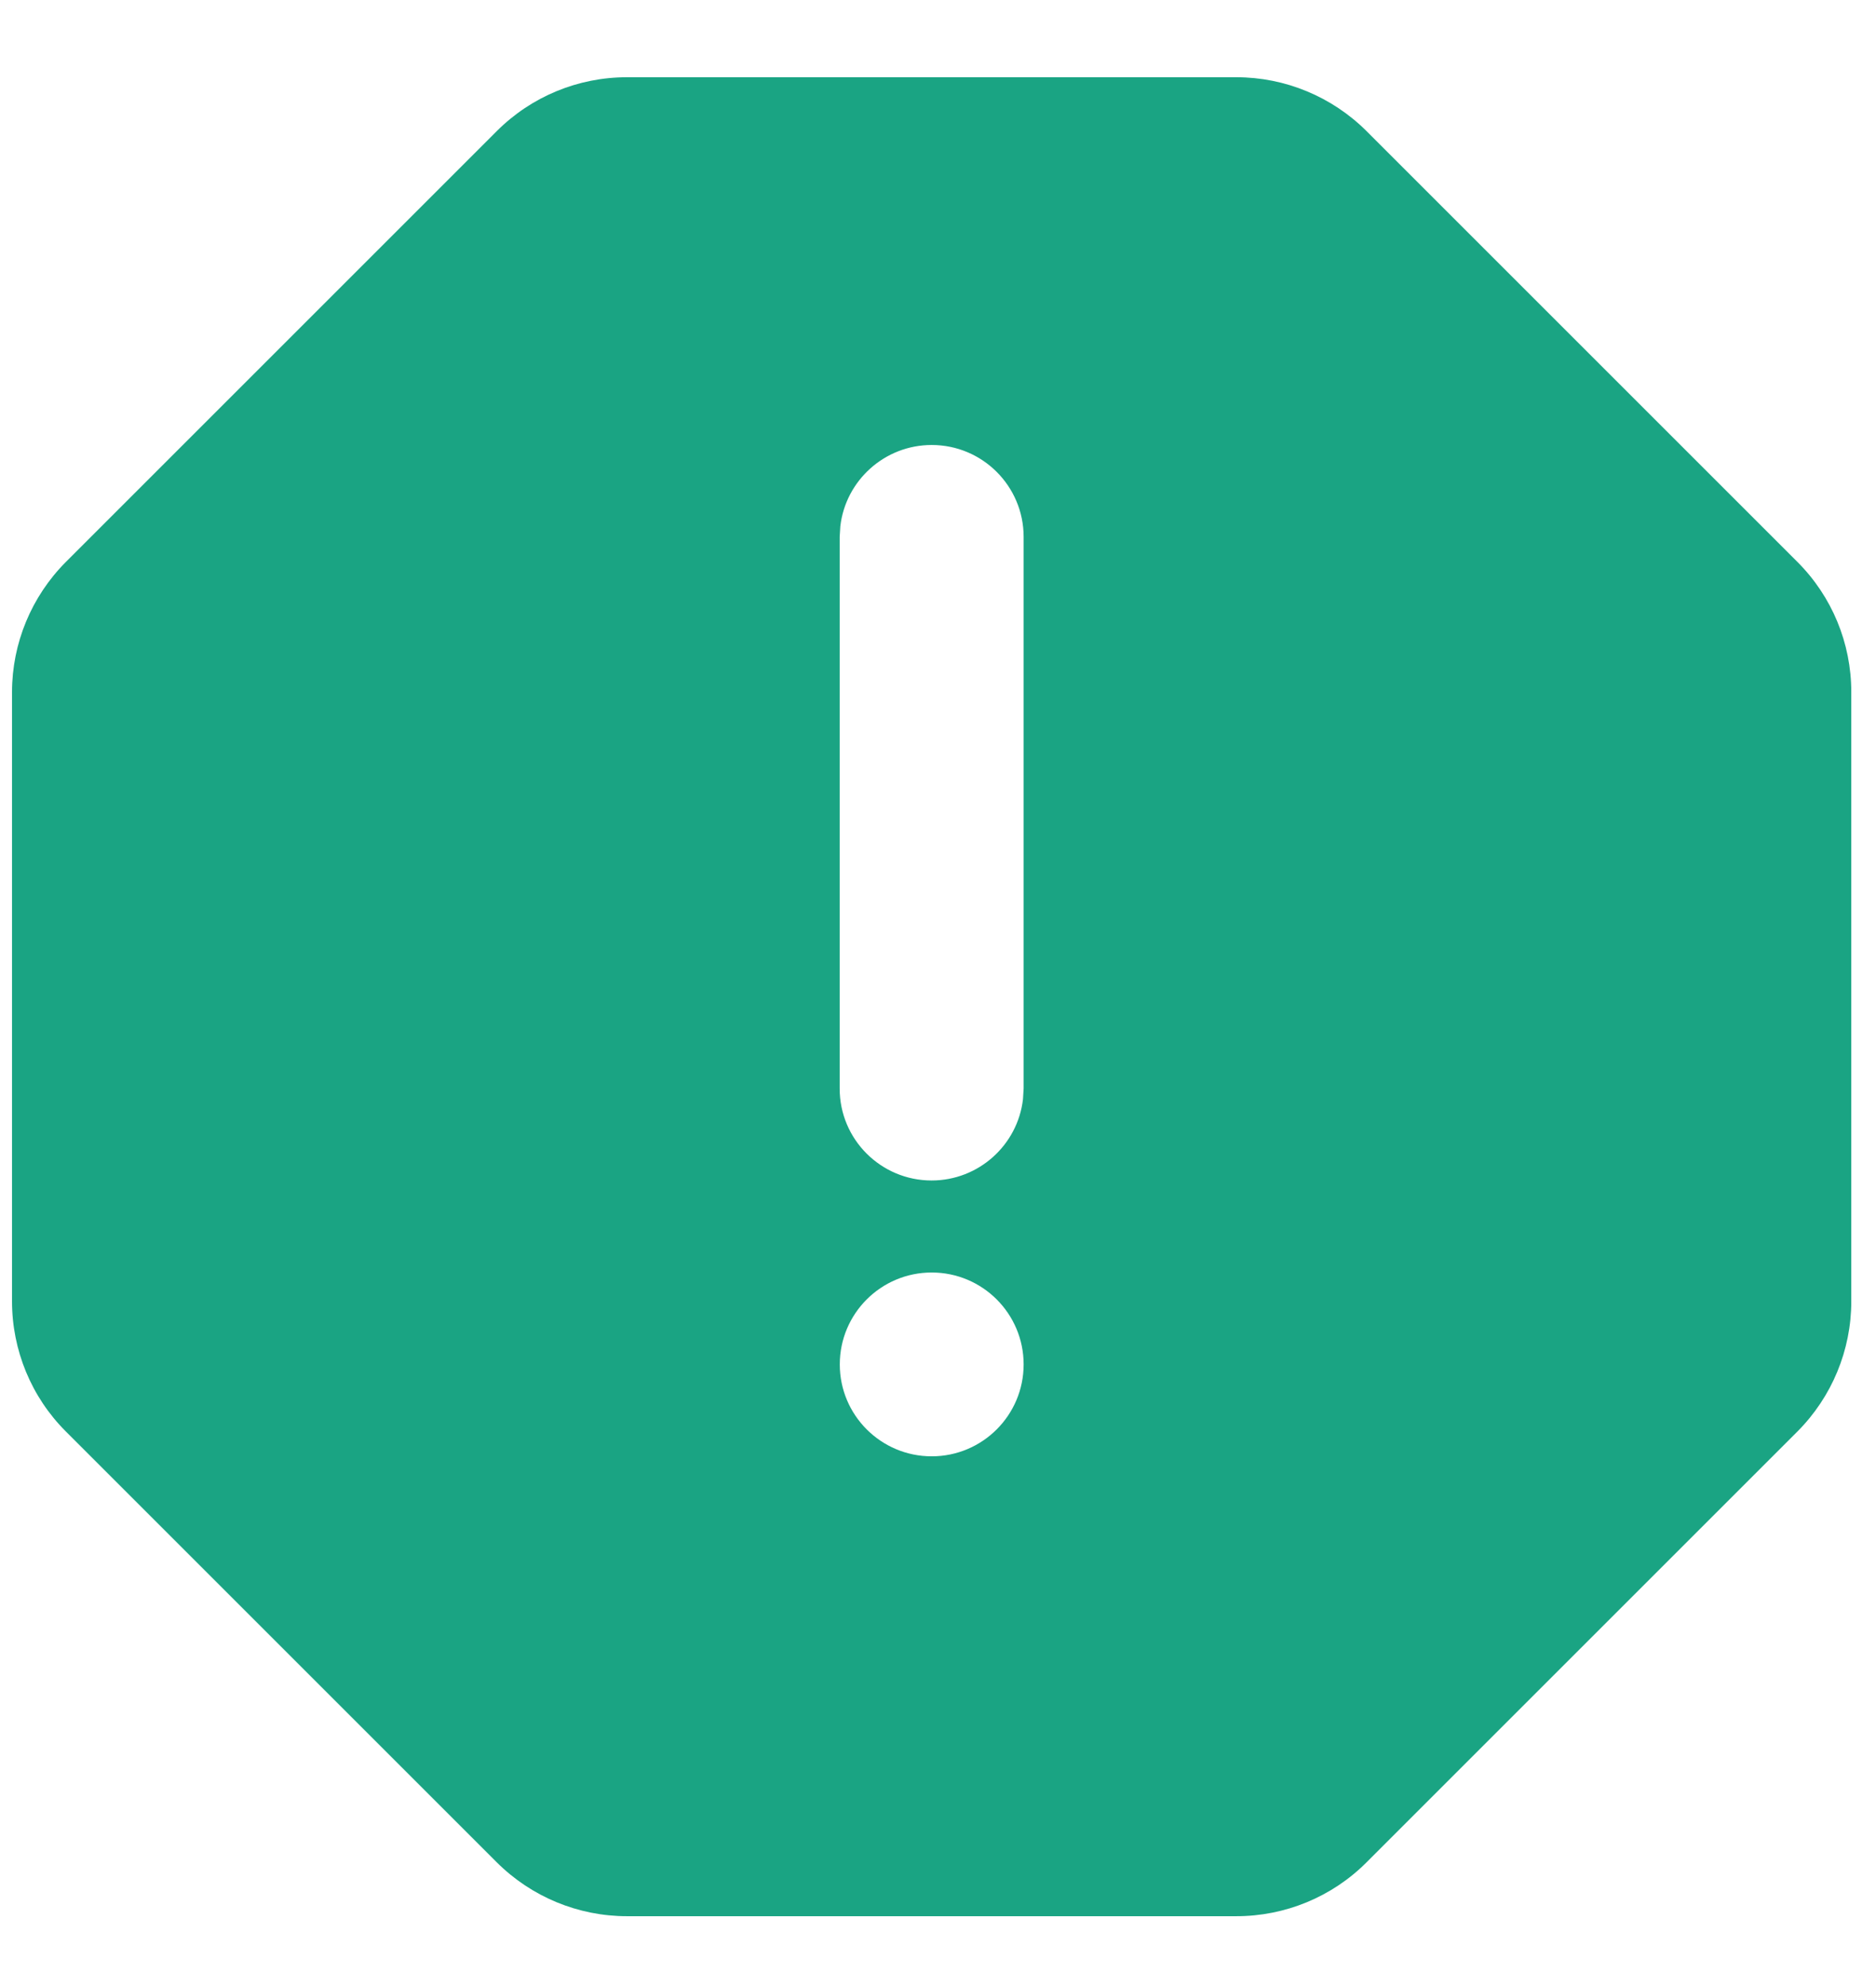 <?xml version="1.0" encoding="UTF-8"?>
<svg fill="none" viewBox="0 0 17 18" xmlns="http://www.w3.org/2000/svg">
    <path
        d="m11.204 0.7c0.442 0 0.866 0.176 1.179 0.488l3.905 3.905c0.313 0.313 0.488 0.736 0.488 1.179v5.523c0 0.442-0.176 0.866-0.488 1.179l-3.905 3.905c-0.312 0.313-0.737 0.488-1.179 0.488h-5.523c-0.442 0-0.866-0.176-1.179-0.488l-3.905-3.905c-0.313-0.312-0.488-0.737-0.488-1.179v-5.523c0-0.442 0.176-0.866 0.488-1.179l3.905-3.905c0.313-0.313 0.736-0.488 1.179-0.488h5.523zm-2.761 10.833c-0.46 0-0.833 0.373-0.833 0.833 0 0.46 0.373 0.833 0.833 0.833s0.833-0.373 0.833-0.833c0-0.46-0.373-0.833-0.833-0.833zm0-7.5c-0.427 0-0.78 0.322-0.828 0.736l-0.006 0.097v5c0 0.46 0.373 0.833 0.833 0.833 0.427 0 0.78-0.322 0.828-0.736l0.006-0.097v-5c0-0.46-0.373-0.833-0.833-0.833z"
        clip-rule="evenodd" fill="#1AA483" fill-rule="evenodd" />
</svg>
